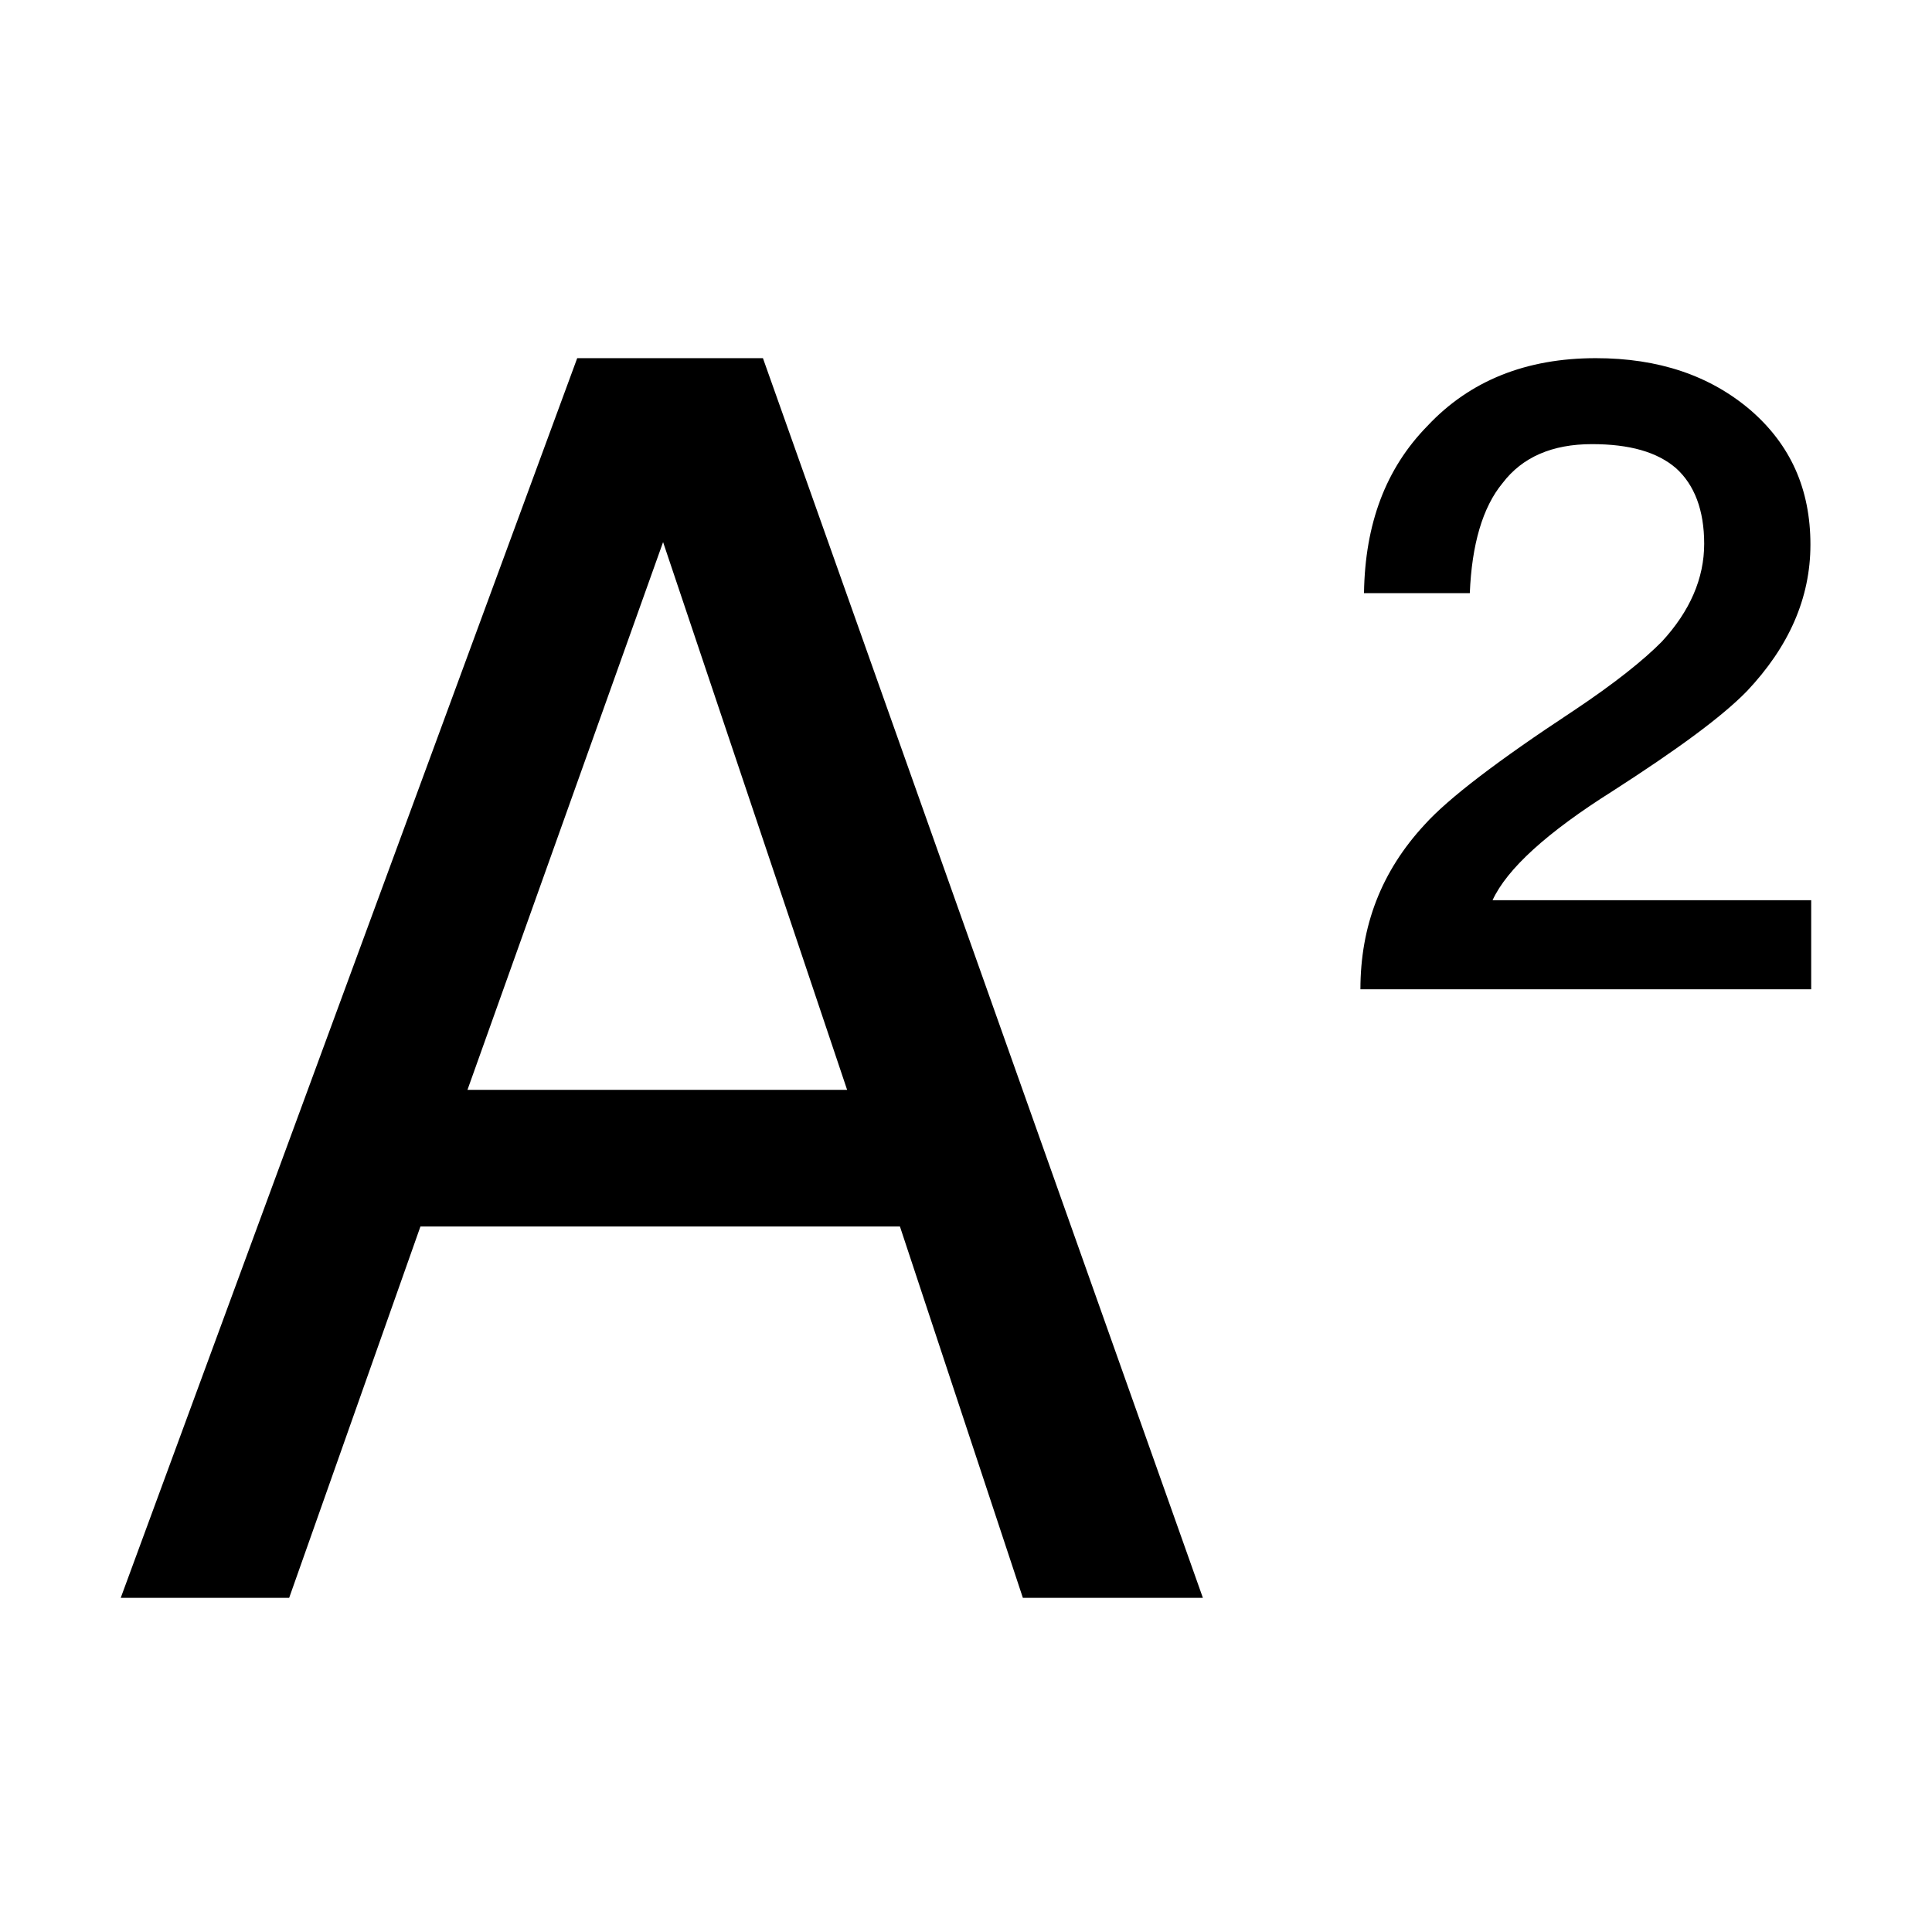 <?xml version="1.0" standalone="no"?><!DOCTYPE svg PUBLIC "-//W3C//DTD SVG 1.1//EN" "http://www.w3.org/Graphics/SVG/1.1/DTD/svg11.dtd"><svg t="1724379575473" class="icon" viewBox="0 0 1024 1024" version="1.1" xmlns="http://www.w3.org/2000/svg" p-id="9564" xmlns:xlink="http://www.w3.org/1999/xlink" width="200" height="200"><path d="M448.985 577.634l-97.537-290.307-103.678 290.307h201.215zM305.931 189.835h98.44l233.185 657.063h-95.414l-65.16-196.835H222.844l-69.585 196.835H63.986L305.931 189.835z m539.929 0c33.099 0 60.373 9.121 82.003 27.59 21.133 18.333 31.699 41.769 31.699 71.211 0 28.493-11.515 54.232-33.641 77.668-13.456 13.818-37.434 31.248-71.03 52.878-34.996 22.036-56.129 41.318-63.805 57.935h168.883v47.233h-238.92c0-33.506 11.063-62.496 34.048-87.286 12.418-13.818 38.879-34.002 78.662-60.193 22.036-14.676 37.434-27.048 47.052-36.802 14.856-16.075 22.442-33.506 22.442-51.839 0-17.972-5.238-31.293-14.856-40.008-10.025-8.715-24.836-12.824-44.614-12.824-21.043 0-36.938 6.864-47.414 20.681-10.566 12.779-16.301 32.603-17.34 58.296H722.946c0.542-36.757 11.515-66.063 33.641-88.641 22.488-23.978 52.291-35.899 89.273-35.899z" fill="#000000" p-id="9565"></path></svg>